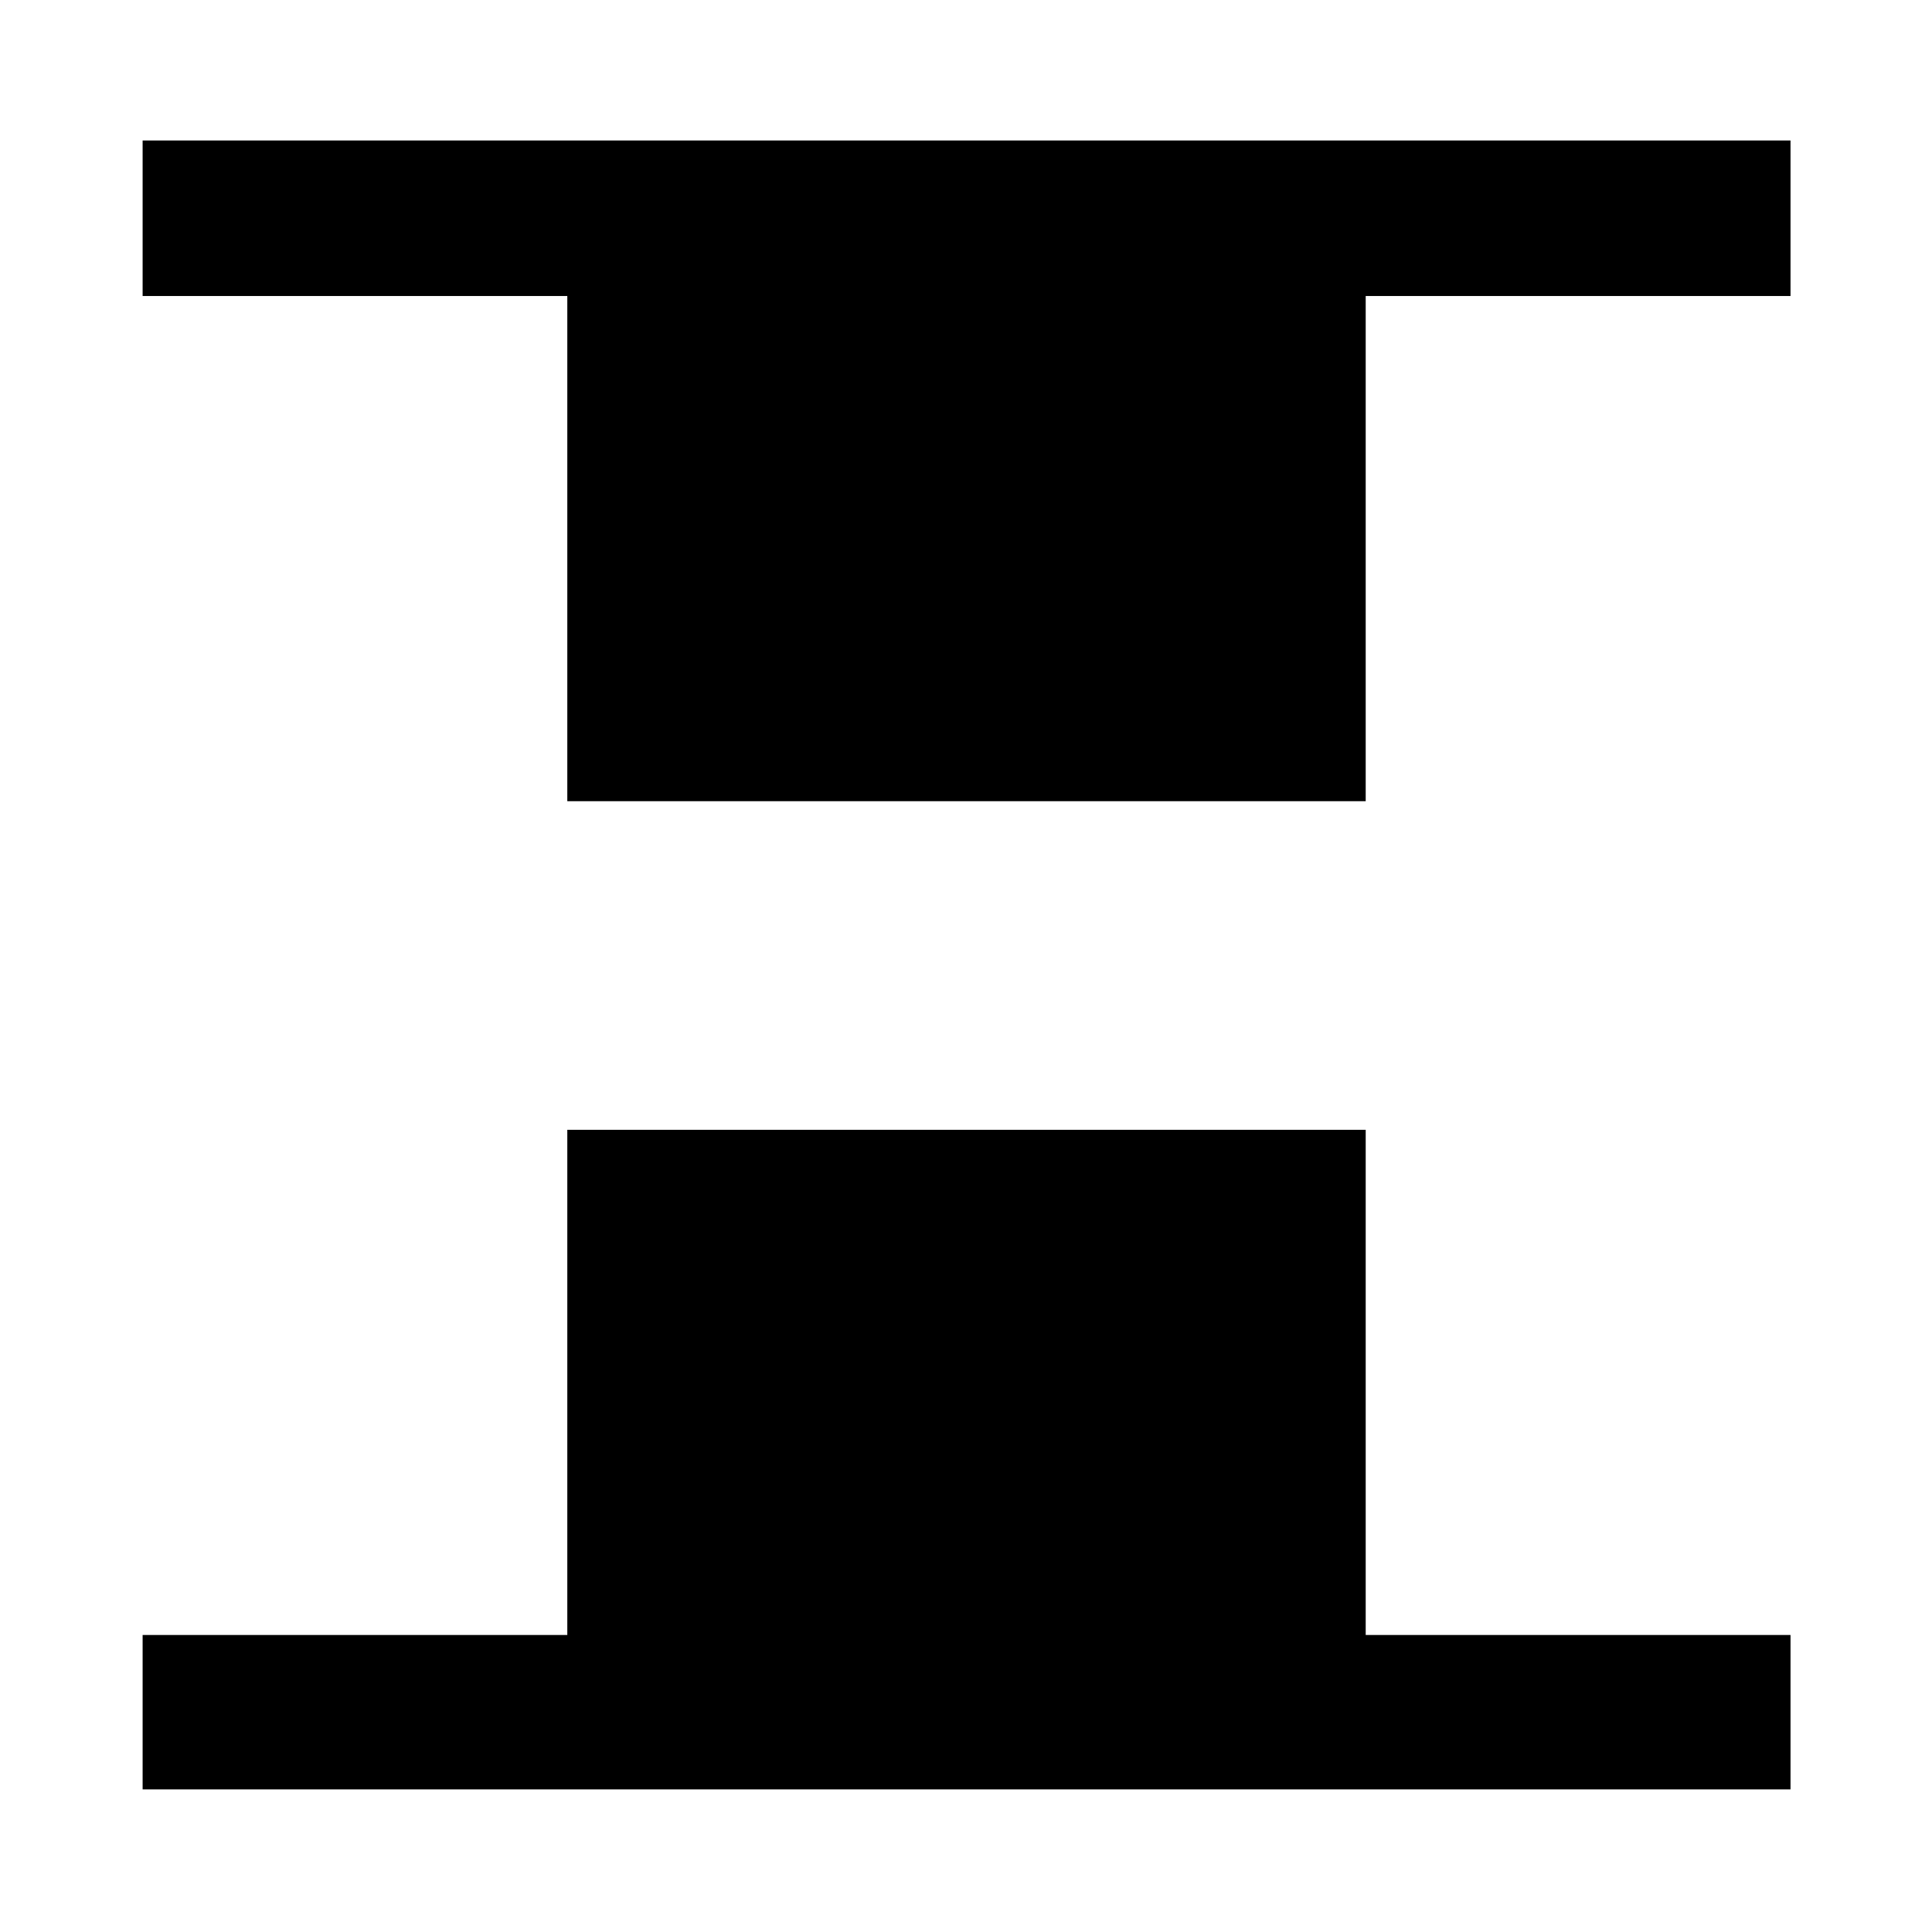 <svg xmlns="http://www.w3.org/2000/svg" height="48" viewBox="0 96 960 960" width="48"><path d="M281.891 494.109V243.087H70.869v-77.283h818.827v77.283H678.609v251.022H281.891ZM70.869 985.131v-76.718H281.89V657.391h396.718v251.022h211.087v76.718H70.869Z"/></svg>